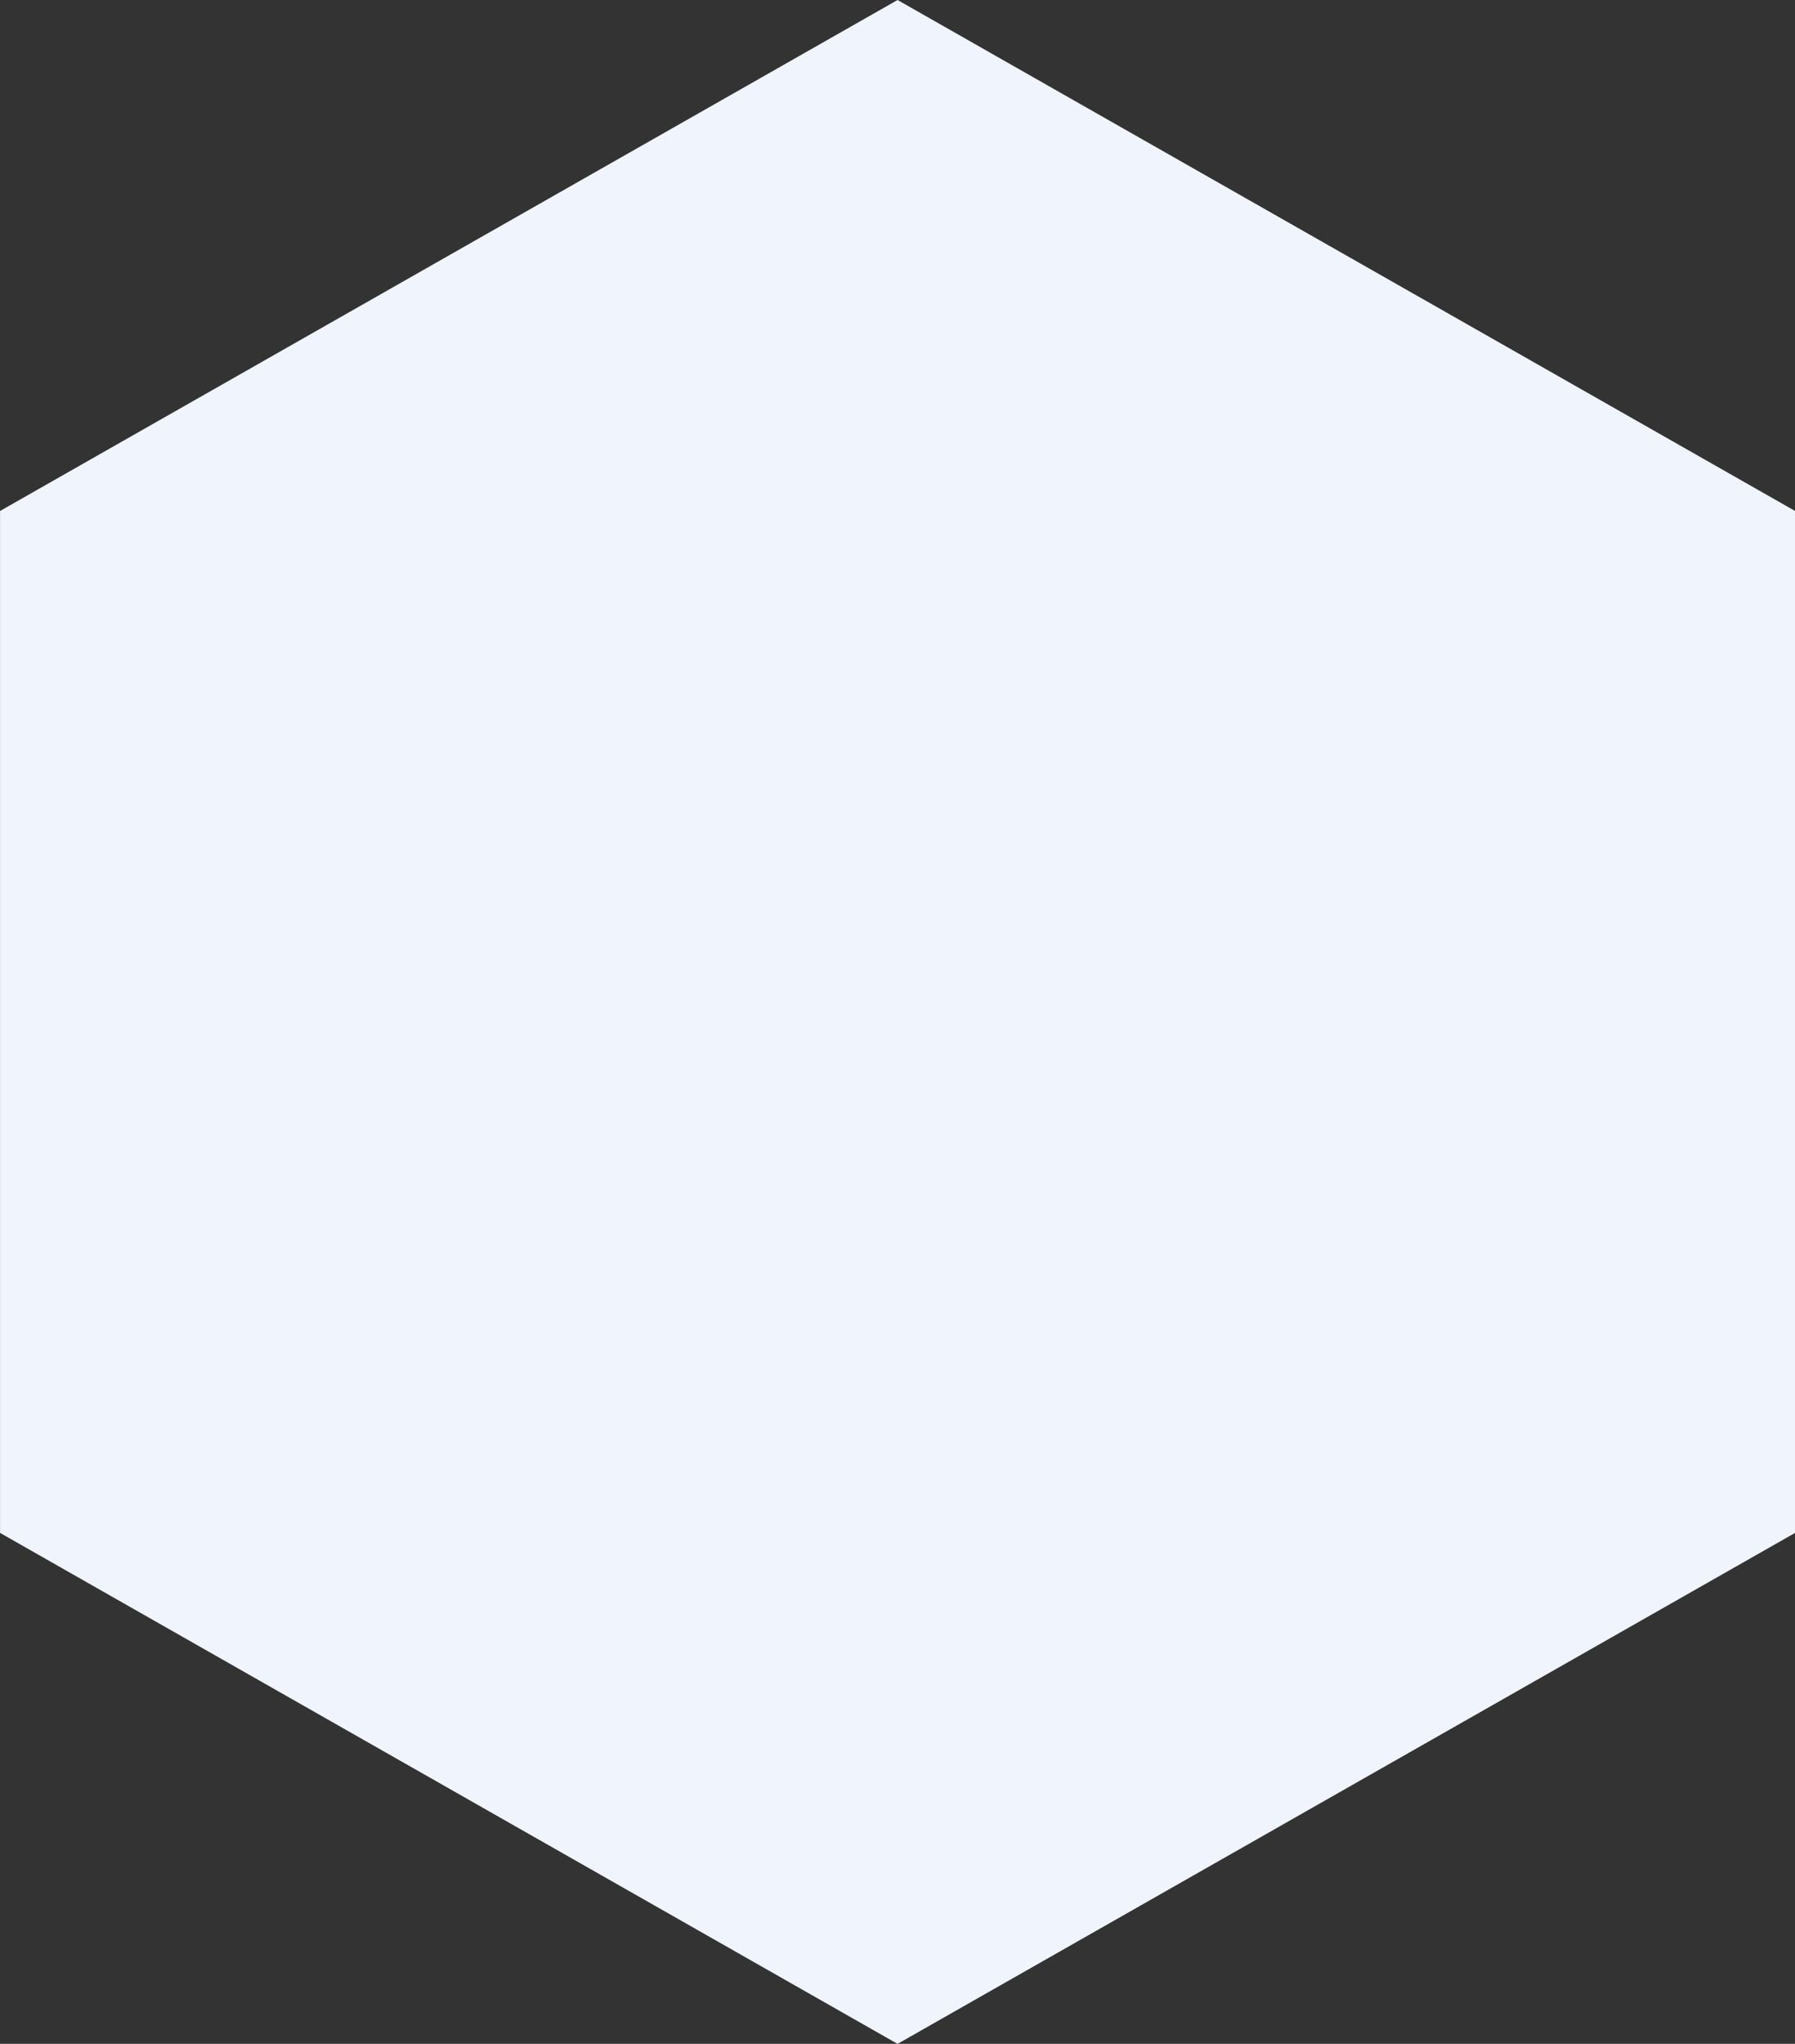 <svg xmlns="http://www.w3.org/2000/svg" width="290" height="330" viewBox="0 0 290 330">
  <rect x="0" y="0" width="290" height="330" fill="#333333" stroke="none"/>
<defs>
    <style>
      .cls-1 {
        fill: #f0f5fd;
        fill-rule: evenodd;
      }
    </style>
  </defs>
  <path id="Polygon_1_copy_2" data-name="Polygon 1 copy 2" class="cls-1" d="M314.009,1530.5l-145,82.5-145-82.5v-165l145-82.5,145,82.5v165Z" transform="translate(-24 -1283)"/>
</svg>
